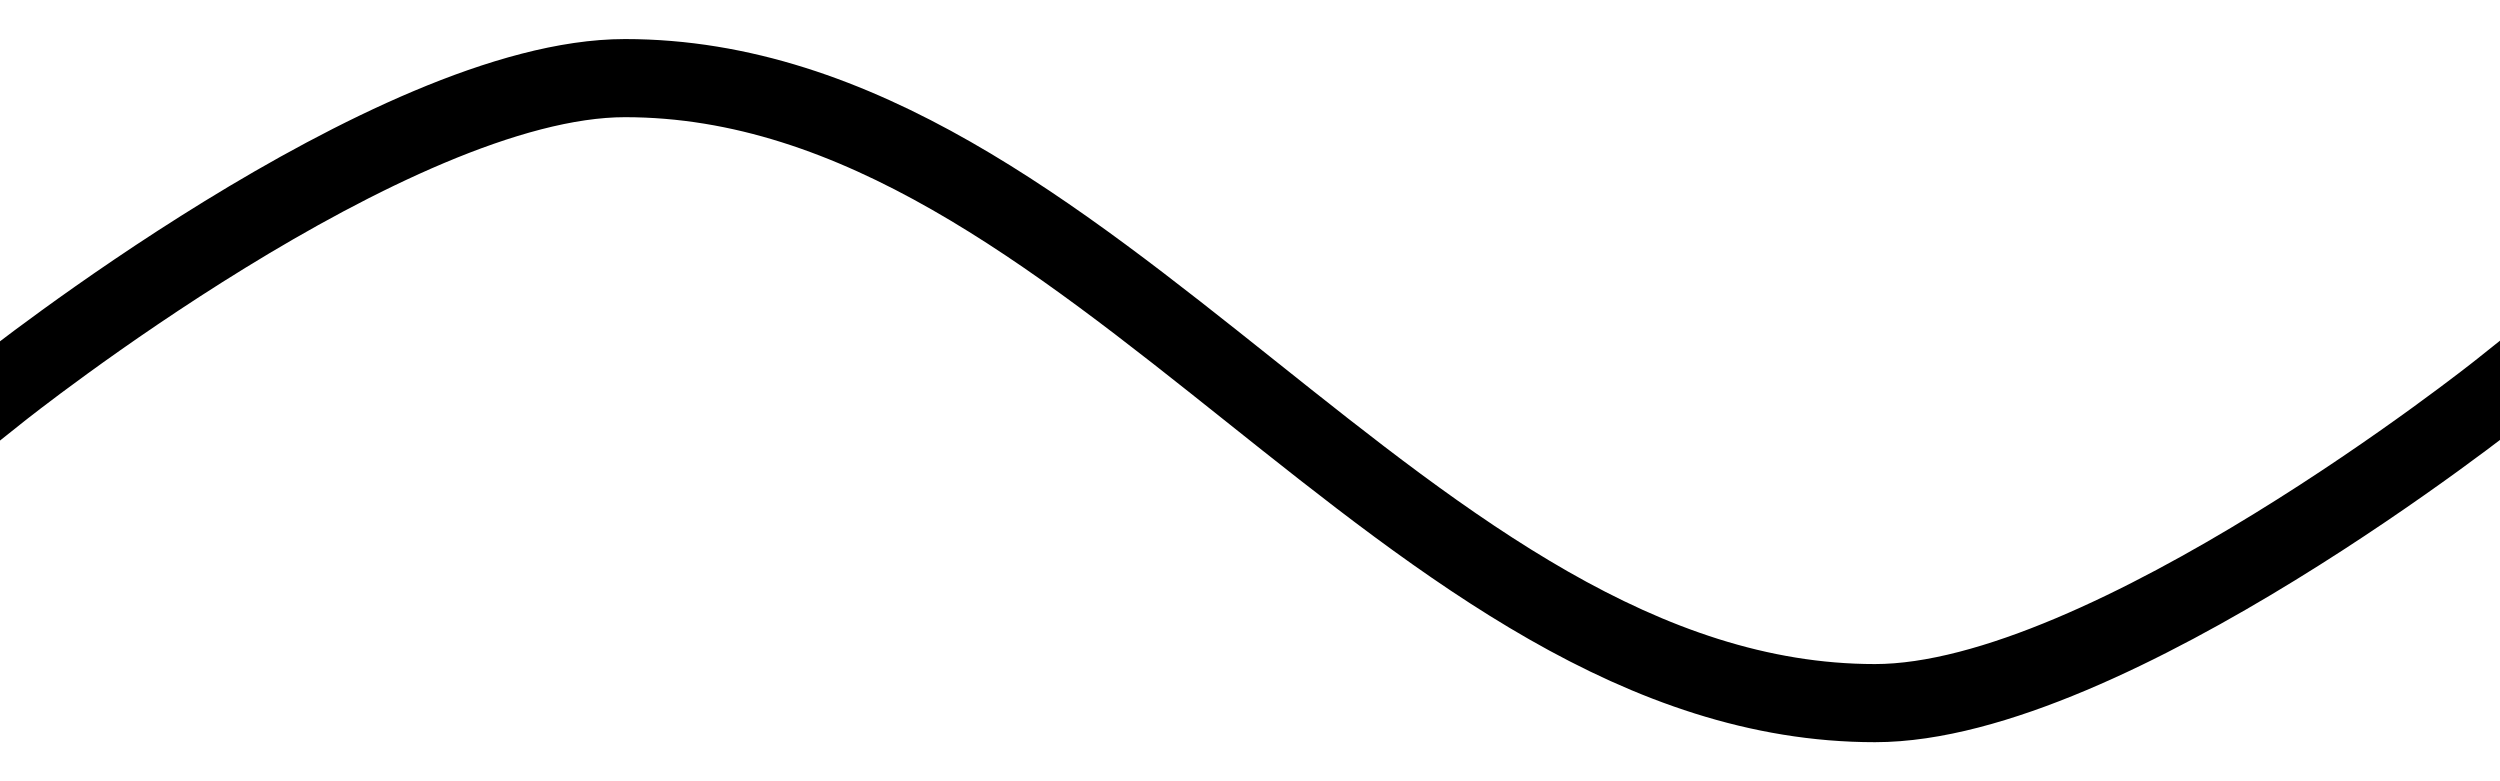 <?xml version="1.0" encoding="UTF-8" standalone="no"?>
<!-- Created with Inkscape (http://www.inkscape.org/) -->

<svg
   xmlns:dc="http://purl.org/dc/elements/1.1/"
   xmlns:cc="http://creativecommons.org/ns#"
   xmlns:rdf="http://www.w3.org/1999/02/22-rdf-syntax-ns#"
   xmlns:svg="http://www.w3.org/2000/svg"
   xmlns="http://www.w3.org/2000/svg"
   xmlns:sodipodi="http://sodipodi.sourceforge.net/DTD/sodipodi-0.dtd"
   xmlns:inkscape="http://www.inkscape.org/namespaces/inkscape"
   width="32"
   height="10"
   viewBox="0 0 32 10"
   id="svg2"
   version="1.1"
   inkscape:version="0.91 r13725"
   sodipodi:docname="foot-border.svg">
  <defs
     id="defs4">
    <clipPath
       clipPathUnits="userSpaceOnUse"
       id="clipPath6827">
      <rect
         style="fill:none;fill-opacity:1;stroke:#000000;stroke-width:0.241;stroke-linecap:round;stroke-miterlimit:4;stroke-dasharray:none;stroke-opacity:1"
         id="rect6829"
         width="66.822"
         height="49.702"
         x="233.928"
         y="497.373" />
    </clipPath>
  </defs>
  <sodipodi:namedview
     id="base"
     pagecolor="#ffffff"
     bordercolor="#666666"
     borderopacity="1.0"
     inkscape:pageopacity="0.0"
     inkscape:pageshadow="2"
     inkscape:zoom="19.030636"
     inkscape:cx="16.997126"
     inkscape:cy="10.650164"
     inkscape:document-units="px"
     inkscape:current-layer="layer1"
     showgrid="true"
     inkscape:window-width="1389"
     inkscape:window-height="856"
     inkscape:window-x="51"
     inkscape:window-y="0"
     inkscape:window-maximized="1"
     inkscape:snap-page="true"
     inkscape:snap-bbox="true"
     inkscape:bbox-nodes="true"
     inkscape:bbox-paths="true"
     fit-margin-top="0"
     fit-margin-left="0"
     fit-margin-right="0"
     fit-margin-bottom="0"
     units="px"
     inkscape:snap-grids="true"
     inkscape:object-paths="true"
     inkscape:snap-intersection-paths="true"
     inkscape:object-nodes="true">
    <inkscape:grid
       type="xygrid"
       id="grid4194" />
  </sodipodi:namedview>
  <g
     inkscape:label="Layer 1"
     inkscape:groupmode="layer"
     id="layer1"
     transform="translate(1.0941162e-5,-1042.362)">
    <path
       style="fill:none;fill-rule:evenodd;stroke:#000000;stroke-width:1px;stroke-linecap:square;stroke-linejoin:round;stroke-opacity:1"
       d="m -1.1894836e-5,1047.362 c 0,0 5.019,-4 8,-4 5.963,0 10.037,8 16,8 2.981,0 8,-4 8,-4"
       id="path4196"
       inkscape:connector-curvature="0"
       sodipodi:nodetypes="caac" />
  </g>
</svg>
